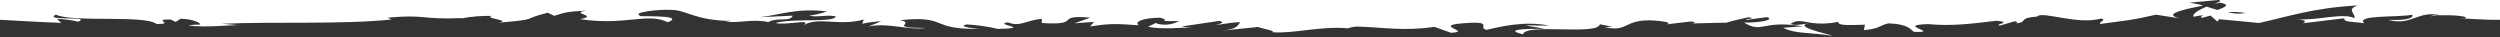<svg width="946" height="14" viewBox="0 0 946 14" fill="none" xmlns="http://www.w3.org/2000/svg">
<rect x="0" y="0" width="946" height="14" fill="#333333" stroke="none"/>
<g clip-path="url(#clip0_504:2684)">
<path d="M577.284 9.637L584.52 10.888C575.5 10.888 569.484 11.236 576.263 13C577.284 8.637 604.433 13.551 605.384 9.188L610.155 10.118C608.799 10.118 608.57 10.327 607.215 10.279C616.493 12.364 614.116 7.071 626.054 7.76C630.226 8.081 633.096 8.723 630.297 9.236L639.575 8.161C642.269 8.161 641.618 8.995 638.924 8.915L653.009 8.562L652.903 8.691C654.91 8.017 659.488 6.958 661.706 6.509C665.228 7.135 659.946 6.974 660.826 7.52L668.661 6.461C671.848 7.584 665.369 8.675 659.858 8.514C667.182 12.877 666.354 7.423 682.147 9.958L674.753 10.519C679.524 12.989 685.317 12.123 693.662 13.631C691.69 12.829 676.918 9.749 685.422 8.658C688.799 9.114 692.24 8.983 695.563 8.274C695.563 9.878 700.088 9.445 705.687 9.348L705.317 11.402C711.374 10.808 710.899 9.797 714.455 8.851C721.216 9.043 722.607 10.631 724.209 12.059C735.019 12.38 716.744 9.509 729.491 9.124C738.488 9.91 744.791 9.124 755.566 7.84C761.851 8.546 754.457 9.092 756.71 9.685L762.292 8.081C763.665 8.081 763.225 8.626 762.996 8.867C767.697 8.241 763.383 6.83 770.778 6.269C772.785 4.007 785.954 9.573 795.11 7.006C797.363 7.584 794.018 8.257 794.705 9.059C807.276 7.375 805.48 7.824 815.832 5.563L824.636 6.91C818.192 5.306 826.396 3.542 833.65 2.098C831.361 1.36 829.82 1.305 828.5 1L839.5 0C840.891 0.337 839.771 0.631 837.887 1.481C838.68 1.321 839.419 1.144 840 1C844.12 1.754 842.066 2.644 839.108 3.782C837.7 3.381 836.309 2.948 834.953 2.515C832.101 3.766 829.442 5.146 830.041 6.349C831.272 6.043 832.535 5.855 833.808 5.787C833.069 6.14 832.594 6.429 832.946 6.637C833.298 6.846 834.53 6.397 836.467 5.884L839.09 8.161L839.724 7.263L854.813 8.691C865.588 6.381 874.972 2.996 892.103 2.05C887.842 3.654 891.188 4.793 890.959 6.862C886.275 4.761 877.701 7.76 868.828 7.327C873.458 7.552 872.349 8.498 871.257 8.819L887.103 6.91C886.733 8.514 890.466 8.129 894.586 8.803C891.469 5.595 906.382 6.67 912.826 5.595C913.231 6.67 911.681 7.776 903.829 7.52C912.491 9.942 915.027 3.75 923.53 5.803C921.611 5.803 920.59 5.659 919.833 6.204C924.305 5.242 935.256 6.012 932.686 6.942H930.767C934.883 7.061 940.379 7.589 946 7.5C957.788 7.314 970.126 6.067 971.437 4.231C970.92 5.65 970.093 6.96 969.008 8.081L991.72 -1.11C989.73 1.232 997.407 6.814 986.843 8.145C991.22 8.701 995.664 8.663 1000.03 8.033C997.953 7.712 994.871 4.648 997.688 4.44C1005.45 7.038 1003.08 5.835 1012.65 8.049C1009.56 7.552 1012.99 3.879 1017.94 3.991C1017.18 4.552 1018.36 7.616 1016.56 8.001L1028.76 4.392C1025.72 5.05 1028.22 7.455 1030.95 8.482C1029.68 7.76 1041.51 8.482 1044.75 8.177L1039.57 7.343C1053.34 7.889 1053.18 2.275 1066.85 2.531C1065.19 3.269 1062.76 7.119 1069.7 7.568C1072.89 5.723 1083.78 -1.319 1095.88 -2.746L1098.2 -1.687L1107.48 -2.89C1097.51 1.43 1087.21 5.075 1076.65 8.017C1081.79 8.851 1078.08 9.268 1085.81 9.172C1088.52 10.15 1081.6 10.664 1079.33 10.776L1097.29 11.417C1096.5 9.252 1111.04 9.252 1110.35 7.455L1090.86 9.509C1090.07 7.359 1102.15 3.397 1114.88 3.766C1118.12 4.633 1112.46 7.616 1112.73 8.338C1114.38 7.584 1124.81 6.91 1125.99 7.439L1120.58 8.594C1127.62 9.396 1132.15 5.739 1140.67 7.792C1143.59 7.937 1149.47 10.567 1149.95 9.3C1145.16 6.83 1144.21 -0.773 1147.41 -2.634C1148.43 -2.457 1162.85 -0.276 1166.2 0.943C1171.04 2.868 1158.93 5.531 1163.06 7.199C1163.24 6.605 1165.9 5.884 1167.03 5.595C1170.11 6.108 1165.74 7.424 1172.45 7.199C1173.58 5.018 1186.09 7.391 1175.62 5.354C1182.19 4.729 1182.66 5.803 1190.3 5.707C1187.85 4.296 1197.22 0.895 1203.79 0.286C1203.4 0.831 1204.88 1.553 1205.55 1.89C1219 2.082 1226.22 3.077 1238.75 3.093C1239.92 3.622 1245.97 4.263 1243.39 5.21C1245.75 4.487 1248.23 4.087 1250.73 4.023C1258.21 5.916 1242.1 4.328 1247.8 6.589C1248.3 5.322 1257.8 4.841 1263.32 4.039C1261.55 2.082 1250.59 3.67 1245.08 4.456C1245.08 1.761 1254.65 -1.078 1267.75 -2.329C1278.18 -3.003 1272.28 -0.581 1274.09 -0.966C1293.65 -0.5 1290.76 -5.778 1307.01 -3.741C1313.46 -2.008 1307.3 -0.308 1308.78 0.943C1300.29 1.585 1295.75 -0.164 1290.01 -0.083L1297.05 0.719C1293.28 1.434 1289.41 1.607 1285.59 1.232C1290.99 2.836 1318.65 1.537 1333.76 2.964C1336.43 2.387 1341.07 1.793 1338.88 1.088L1334.09 1.328C1329.71 -0.051 1343.09 -0.597 1337.05 -1.238C1343.46 -2.217 1350.64 -3.757 1359.66 -2.971L1361.42 -0.998C1361.22 -1.575 1355.52 -2.169 1352.98 -1.575C1356.75 -2.441 1366.82 1.088 1370.94 -1.479L1364.62 -2.842C1371.05 -3.837 1379.01 -5.922 1387 -5.312C1383.37 -7.253 1385.24 -5.088 1379.48 -7.35C1384.41 -4.527 1359.02 -7.478 1366.95 -4.51C1361.1 -7.141 1356.84 -5.617 1349.23 -7.863C1349.46 -7.221 1351.93 -6.628 1345.22 -6.949C1344.75 -6.713 1344.25 -6.52 1343.74 -6.371H1343.28H1343.65C1343.37 -6.275 1343.34 -6.243 1343.79 -6.371C1344.99 -6.231 1346.15 -5.894 1347.21 -5.377C1343.88 -3.901 1333.12 -3.949 1329.6 -3.179C1325.62 -3.484 1331.28 -3.917 1329.09 -4.607L1323.71 -3.452C1323.16 -4.895 1313.14 -5.842 1322.51 -6.66H1314.06C1308.77 -7.521 1303.38 -7.699 1298.04 -7.189C1294.04 -7.494 1287.96 -5.585 1291.43 -6.724L1278.19 -5.826L1278.07 -6.179C1265.01 -6.371 1251.17 -3.805 1236.24 -6.403C1230.83 -5.833 1225.37 -5.699 1219.93 -6.002L1218.49 -7.253C1212.84 -6.804 1201.53 -8.488 1199.12 -7.253C1193.03 -10.606 1171.71 -7.991 1161.78 -8.585L1161.39 -6.981C1154.56 -6.981 1148.01 -6.612 1139.51 -5.954L1140.04 -4.51C1132.71 -3.34 1121.23 -5.537 1109.65 -5.393C1110.44 -5.938 1113.38 -5.794 1115.46 -5.393C1101.62 -8.601 1086.27 -3.035 1073.73 -5.393C1071.23 -4.939 1068.66 -4.939 1066.16 -5.393C1066.42 -5.367 1066.68 -5.367 1066.93 -5.393C1066.6 -5.393 1066.12 -5.393 1065.65 -5.393C1064.26 -5.649 1062.85 -5.938 1061.3 -6.163C1062.5 -5.821 1063.72 -5.563 1064.96 -5.393C1062.55 -5.393 1058.89 -5.184 1055.3 -4.831L1053.78 -6.435H1052.95C1049.43 -7.013 1050.12 -5.714 1052 -4.543C1050.4 -4.338 1048.82 -4.028 1047.27 -3.612C1044.4 -6.099 1037.87 -2.778 1033.96 -5.425C1031.55 -4.142 1015.95 -4.462 1014.04 -1.736C1013.92 -2.088 1012.87 -2.249 1014.8 -2.281C1010.95 -2.768 1007.05 -2.714 1003.22 -2.12L1001.46 -4.093L992.741 -1.447C987.459 -2.65 985.241 -3.339 990.505 -4.847C977.793 -2.537 980.188 -3.981 969.377 -1.639L969.906 -2.906C966.032 -2.906 959.852 -1.158 957.581 -2.217C948.954 -4.623 914.833 -2.554 892.667 -4.783C896.962 -1.046 882.349 -6.387 881.469 -3.564C880.184 -4.446 877.085 -4.944 880.677 -5.713C869.356 -4.847 863.669 -7.125 855.869 -4.671C854.566 -5.569 858.281 -5.97 857.137 -6.499C855.594 -6.054 853.953 -5.971 852.366 -6.259C851.204 -6.788 854.021 -6.997 855.887 -7.382C844.337 -7.237 843.158 -4.511 842.33 -1.96C836.467 -3.163 833.527 -2.987 829.301 -1.318C827.277 -2.153 823.861 -3.035 831.062 -3.324C827.03 -3.452 806.413 -4.559 805.973 -2.505C803.75 -2.884 801.47 -2.884 799.247 -2.505C790.18 -2.618 789.388 -2.81 780.479 -2.618L782.961 -2.281C779.44 0.189 775.549 -1.735 768.366 -1.431L768.577 -1.687C752.115 -3.468 761.534 -0.821 745.231 -2.858L746 -2.5C744.486 0.82 731.727 -3.195 722.307 -1.928L725.706 -1.062C720.564 0.077 711.321 -5.553 706.145 -5.97C705.018 -6.259 707.905 -6.435 709.49 -6.644C695.968 -8.601 707.729 -4.623 697.659 -4.158C695.792 -5.248 700.053 -6.917 693.275 -7.125C689.894 -8.007 673.573 -3.596 664.312 -5.681C666.355 -4.847 668.379 -4.077 663.696 -3.372C656.513 -3.083 644.329 -6.58 637.797 -3.901C636.899 -4.125 636.547 -4.35 636.512 -4.559C631.019 -3.885 618.676 -3.42 615.384 -1.992C610.313 -7.318 581.263 0.59 581.386 -4.318L564.502 -4.045L564.942 -4.543C554.149 -4.879 550.329 -3.692 546.543 -2.522C544.043 -2.858 545.874 -3.308 546.068 -3.564C530.222 -4.559 528.743 -4.35 515.521 -1.96L514.148 -3.564C510.626 -2.634 491.347 -6.05 475.889 -4.206C476.03 -4.382 476.347 -4.687 477.65 -4.911C460.255 -3.051 435.993 -9.323 429.62 -3.532L418.14 -2.104C433 -1.655 414.891 -1.639 421 -0.677C415.172 -0.324 406.943 -0.372 414.108 -0.677L415.235 -0.388C417.876 -3.404 396.784 -1.463 397.171 -3.596C367.944 -3.452 339.457 -5.12 312.08 -5.2L315.231 -2.842L305.688 -2.987C303.171 -3.532 302.308 -4.815 309.122 -4.719C305.6 -6.05 297.695 -3.612 297.501 -3.115C284.173 -4.061 302.783 -5.858 298.628 -5.906L293.065 -5.73L294.332 -5.457C289.825 -4.494 289.42 -3.484 281.233 -3.596C276.057 -4.061 278.575 -5.04 276.532 -5.2C276.532 -5.361 275.863 -5.441 273.398 -5.2L261.373 -5.409L266.18 -3.548C260.898 -2.634 254.877 -3.644 260.423 -1.543C252.271 -4.751 215.526 -2.714 210.526 -3.708C203.061 -2.361 195.684 -2.393 186.546 -2.554C188.818 -2.169 190.191 -0.083 182.303 -0.34C185.191 -4.639 167.884 -2.201 161.51 -5.296C167.197 -3.243 139.115 -4.783 148.041 -1.88C141.474 -2.233 147.636 -3.484 142.654 -4.494C127.019 -2.89 108.18 -5.585 88.831 -5.024C88.532 -4.462 91.771 -3.596 87.634 -2.746L77.422 -5.569C73.602 -5.296 73.901 -2.361 66.858 -4.27C67.844 -3.805 69.306 -3.083 66.753 -2.906C28.864 -5.649 -10.715 -0.645 -49.15 -5.826C-43.868 -4.719 -47.389 -4.623 -51.386 -4.575C-48.798 -4.318 -51.386 -3.179 -50.946 -2.425L-67.038 -4.543C-69.978 -2.425 -84.31 -4.398 -86 -2.377L-80.894 -2.73C-87.673 -0.34 -71.404 2.595 -72.39 5.659C-64.802 2.932 -52.372 9.701 -39.907 5.803C-37.16 6.429 -42.248 6.782 -40.787 7.504C-37.618 6.188 -33.744 5.9 -26.702 6.493L-27.494 6.83C-7.634 6.509 0.87 7.808 23.195 8.658L21.54 7.151C24.256 7.231 26.955 7.586 29.586 8.209C35.079 5.9 16.117 8.081 21.135 5.531C27.491 8.626 54.939 5.531 59.235 9.092C66.612 9.092 57.087 7.343 64.517 7.359L66.471 8.306L68.337 7.087C73.179 7.279 75.609 8.482 75.802 9.284C74.266 9.303 72.732 9.399 71.207 9.573C77.475 10.696 88.814 9.188 91.032 9.573L83.989 8.995C104.113 8.097 128.692 9.348 148.147 7.391L146.668 6.686C161.51 5.354 158.57 7.471 174.838 6.846L174.239 7.022C178.207 6.251 182.262 5.917 186.317 6.028C182.198 6.878 194.064 7.632 188.677 8.594C204.769 7.167 196.635 7.471 207.269 4.809L209.716 5.996C213.343 4.921 213.66 4.392 221.794 4.039C215.121 5.065 227.076 5.851 219.505 7.247C236.601 9.845 244.894 4.616 252.729 8.418C260.581 5.21 237.939 6.589 242.341 5.884C238.661 4.809 248.802 3.429 254.172 3.75C259.63 3.75 263.451 7.969 277.184 7.905C275.828 7.905 275.722 8.145 274.367 8.129C279.508 8.963 284.438 6.99 290.741 8.354C294.262 6.365 298.928 8.466 299.949 5.932L287.343 6.509C294.491 5.851 301.181 2.884 312.942 4.328C310.739 5.078 308.455 5.616 306.129 5.932C309.65 6.686 312.749 5.434 316.305 6.204C315.302 8.739 301.005 6.75 293.417 8.691C297.114 9.765 307.889 6.846 303.981 9.605C309.509 6.108 317.52 10.054 326.869 7.375L326.253 8.979C328.619 8.454 331.037 8.148 333.471 8.065L328.577 10.038C336.112 8.434 343.084 11.498 350.321 10.583C335.197 10.583 346.923 8.755 340.531 7.648C359.177 5.611 351.254 11.626 372.135 10.856C369.3 11.081 361.571 9.942 365.937 9.252C369.874 9.47 373.778 10.039 377.593 10.952C391.431 10.632 375.48 9.348 381.361 8.45C386.079 10.311 388.157 7.696 394.213 7.103V8.707C410.059 9.701 398.386 5.499 412.577 6.67L406.59 8.819L413.985 8.274L412.453 10.022C420.499 8.723 423.017 9.06 430.905 9.557C429.144 8.466 431.926 6.75 438.916 6.702C443.669 7.616 436.24 8.161 446.134 7.953C444.807 8.71 443.303 9.173 441.743 9.304C440.184 9.435 438.612 9.23 437.155 8.707C436.715 9.204 434.954 9.669 434.497 10.166C439.62 11.225 447.384 10.407 450.958 10.407C449.658 10.389 448.362 10.266 447.085 10.038L461.434 7.889C463.688 8.482 461.91 8.947 460.131 9.396C463.036 9.236 465.044 8.514 469.322 8.386C468.213 9.653 468.477 10.936 462.438 11.594L476.1 10.198C477.016 10.744 483.143 11.706 481.382 12.171C488.953 12.909 499.957 9.733 510.01 10.712C511.197 10.298 512.454 10.076 513.725 10.054C523.162 10.327 531.525 11.883 542.723 10.15L549.061 12.412C557.864 11.899 540.469 9.573 555.065 8.707C565.4 8.001 558.921 10.631 562.547 11.273C567.688 10.134 576.633 7.808 586.105 9.669C582.689 9.797 580.224 9.509 577.284 9.637ZM685.387 8.642C683.292 8.963 679.119 9.958 677.587 9.043C679.982 7.279 681.813 8.129 685.44 8.642H685.387ZM849.725 4.905C847.502 5.334 845.195 5.223 843.034 4.584C845.27 4.446 847.517 4.554 849.725 4.905ZM1307.49 -5.858H1307.26C1302.61 -6.387 1304.27 -6.147 1307.51 -5.858H1307.49ZM1317.19 -5.2C1318.16 -5.409 1318.09 -5.617 1317.68 -5.842C1315.96 -5.42 1314.17 -5.317 1312.4 -5.537C1313.05 -5.12 1314.3 -4.847 1317.21 -5.2H1317.19ZM275.229 -4.591L277.113 -4.174C272.87 -3.725 274.067 -4.142 275.212 -4.591H275.229Z" fill="white"/>
</g>
<defs>
<clipPath id="clip0_504:2684">
<rect width="946" height="14" fill="white"/>
</clipPath>
</defs>
</svg>
